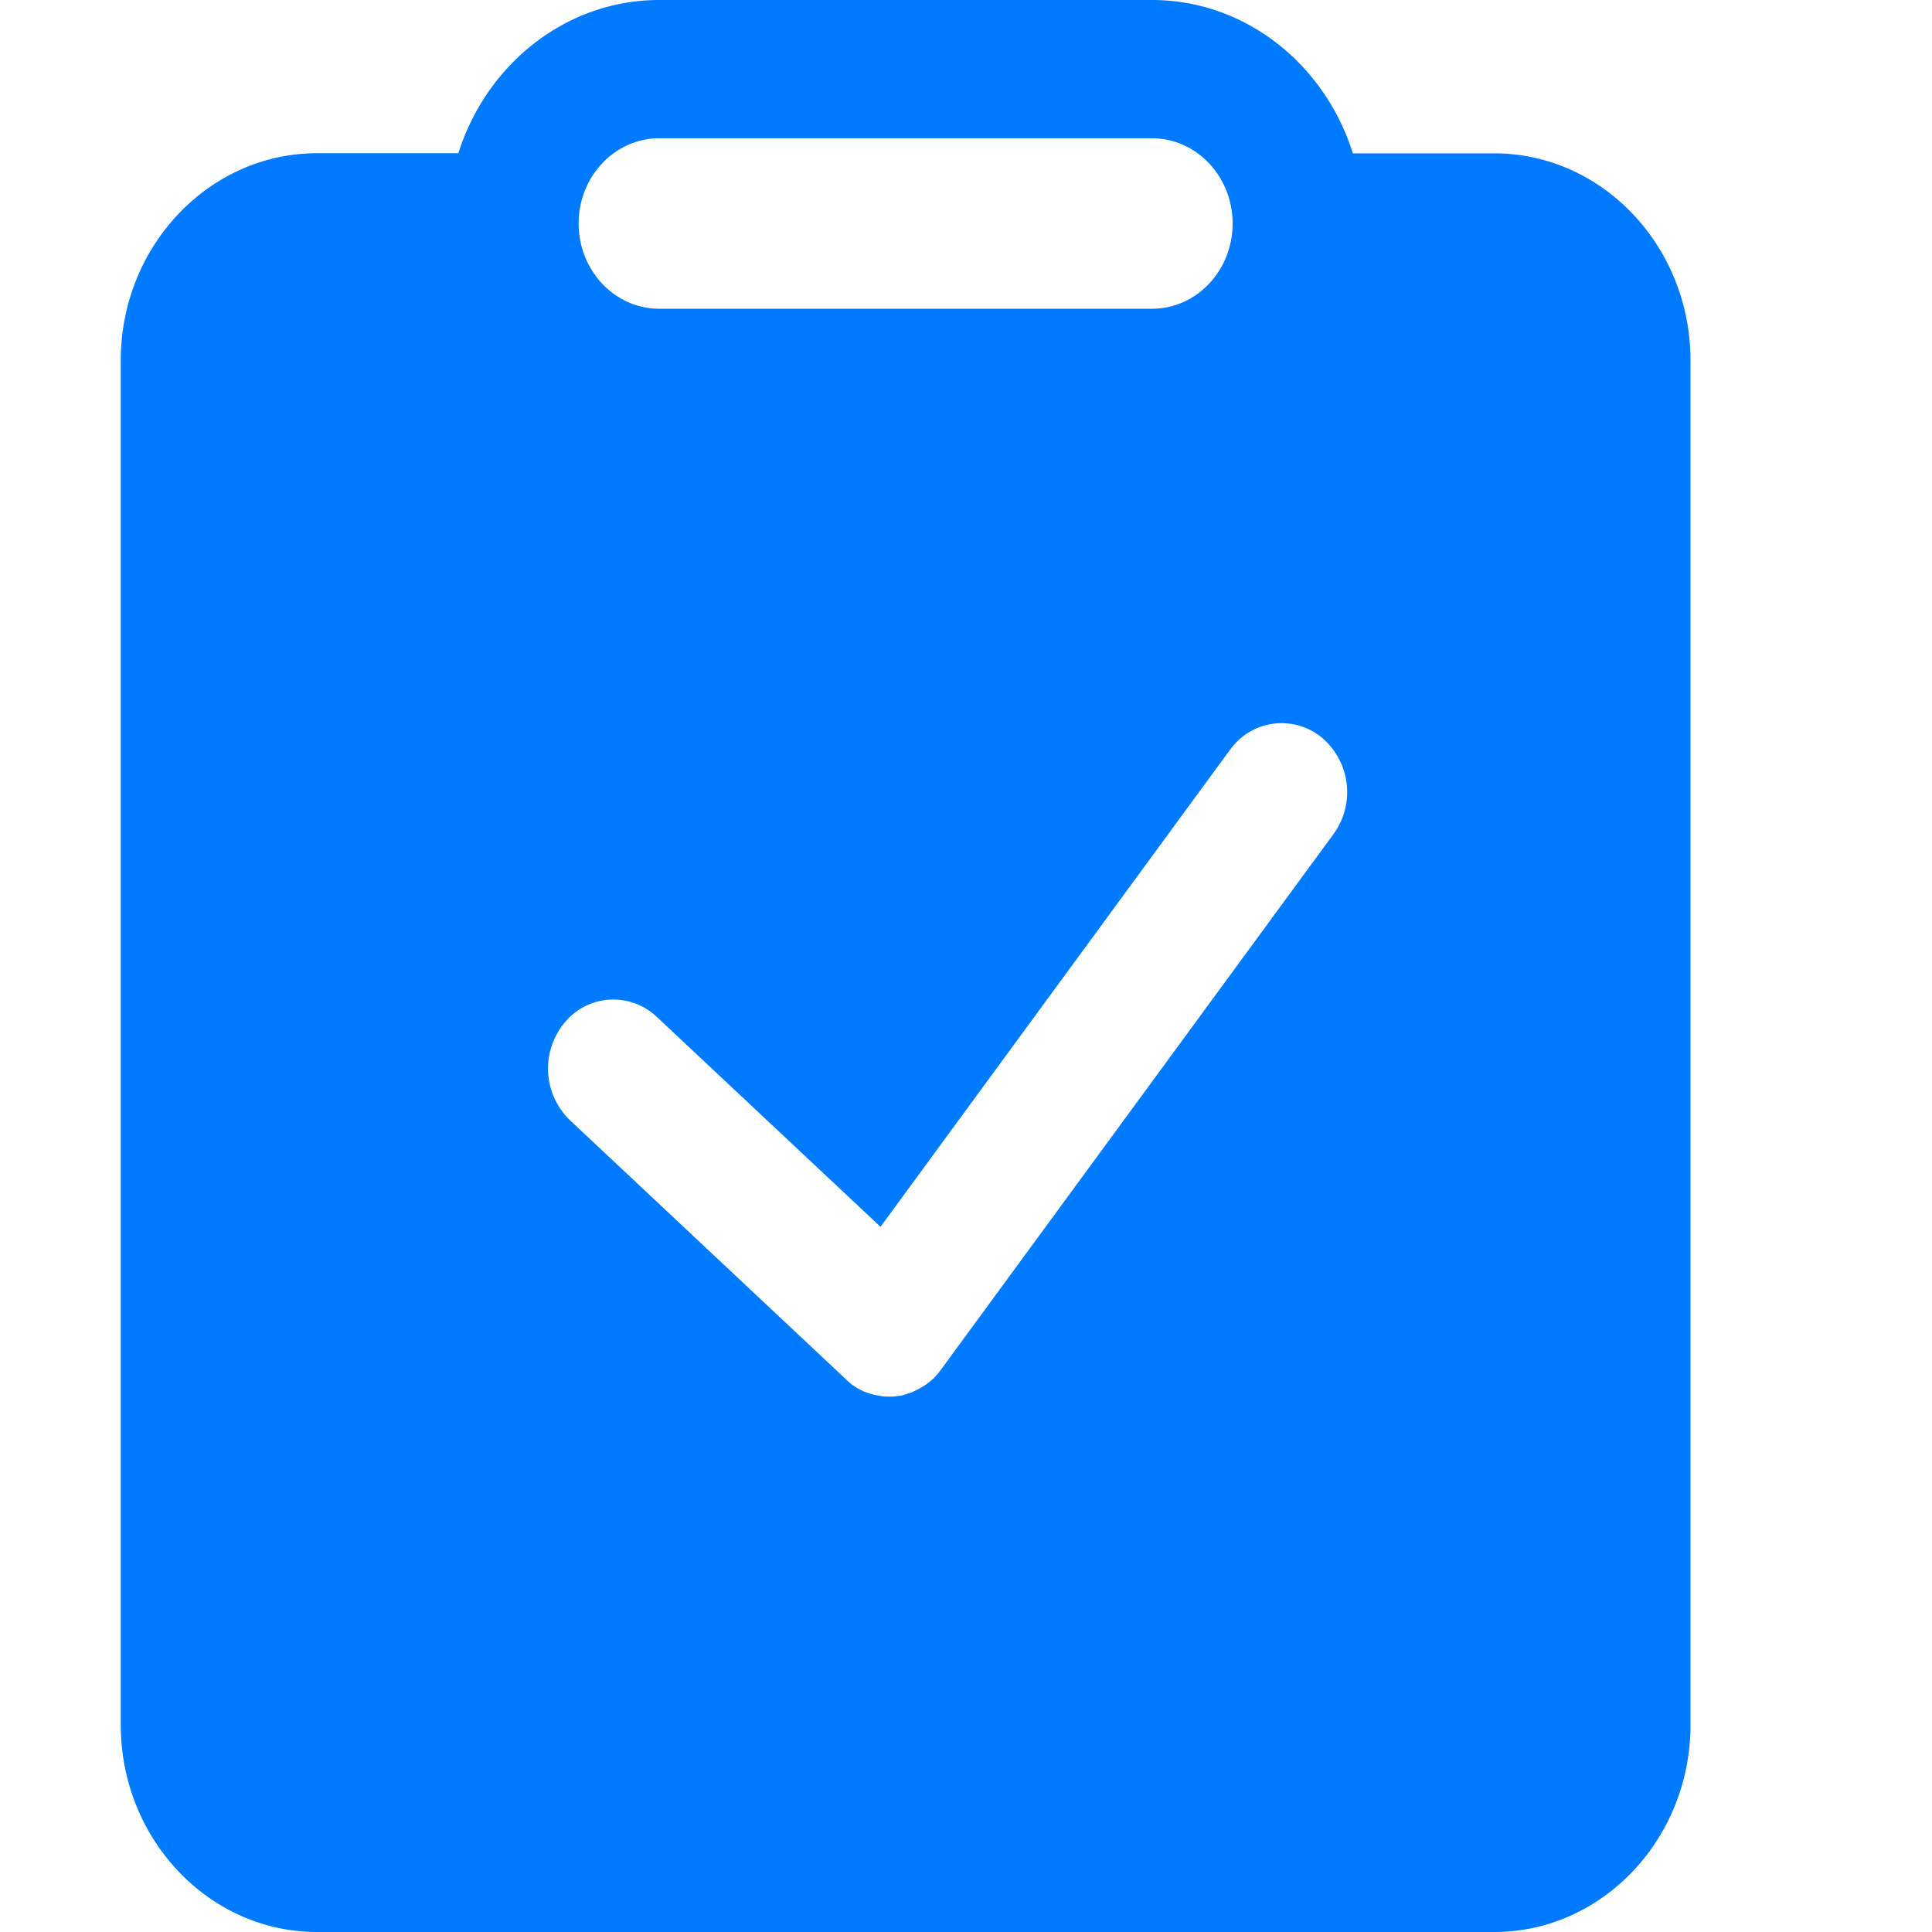 <?xml version="1.0" standalone="no"?><!DOCTYPE svg PUBLIC "-//W3C//DTD SVG 1.1//EN" "http://www.w3.org/Graphics/SVG/1.1/DTD/svg11.dtd"><svg class="icon" width="200px" height="200.00px" viewBox="0 0 1024 1024" version="1.1" xmlns="http://www.w3.org/2000/svg"><path d="M610.56 0c49.6 0 91.648 34.112 106.496 81.28h74.944c57.28 0 104 49.28 104 109.76v723.136c0 60.48-46.72 109.824-104 109.824h-624C110.72 1024 64 974.72 64 914.176V191.04c0-60.48 46.72-109.824 104-109.824h74.944C257.792 34.112 299.904 0 349.44 0h261.12z m41.344 397.44l-185.216 252.8L348.16 539.008a33.408 33.408 0 0 0-48.96 3.072 38.08 38.08 0 0 0 2.944 51.712l146.24 137.28 0.832 0.832 0.768 0.64c1.088 0.96 1.728 1.536 2.56 1.984 0.896 0.64 1.792 1.152 2.56 1.6 0.832 0.448 1.6 0.896 2.496 1.28l2.496 0.896 2.688 0.832 2.816 0.576 2.816 0.448 1.6 0.064h3.2l0.704-0.064c0.32 0 0.768 0 1.088-0.128l0.768-0.128 1.088-0.128 0.768-0.064 1.088-0.256 0.768-0.256 1.024-0.32 0.64-0.256 1.152-0.32 0.64-0.192 1.728-0.832 1.728-0.832 0.96-0.512 0.64-0.384 0.96-0.576 0.768-0.448 0.896-0.576 0.768-0.576 0.768-0.576 0.832-0.64a30.336 30.336 0 0 0 2.56-2.304l1.024-1.28 0.64-0.64 0.576-0.704 0.832-1.152 208.128-283.968a37.76 37.76 0 0 0-6.208-51.2 33.472 33.472 0 0 0-48.64 6.592zM610.56 73.28H349.44c-23.616 0-42.752 20.288-42.752 45.184 0 24.96 19.2 45.184 42.752 45.184h261.12c23.616 0 42.752-20.224 42.752-45.184 0-24.96-19.2-45.184-42.752-45.184z" fill="#007AFF" /></svg>